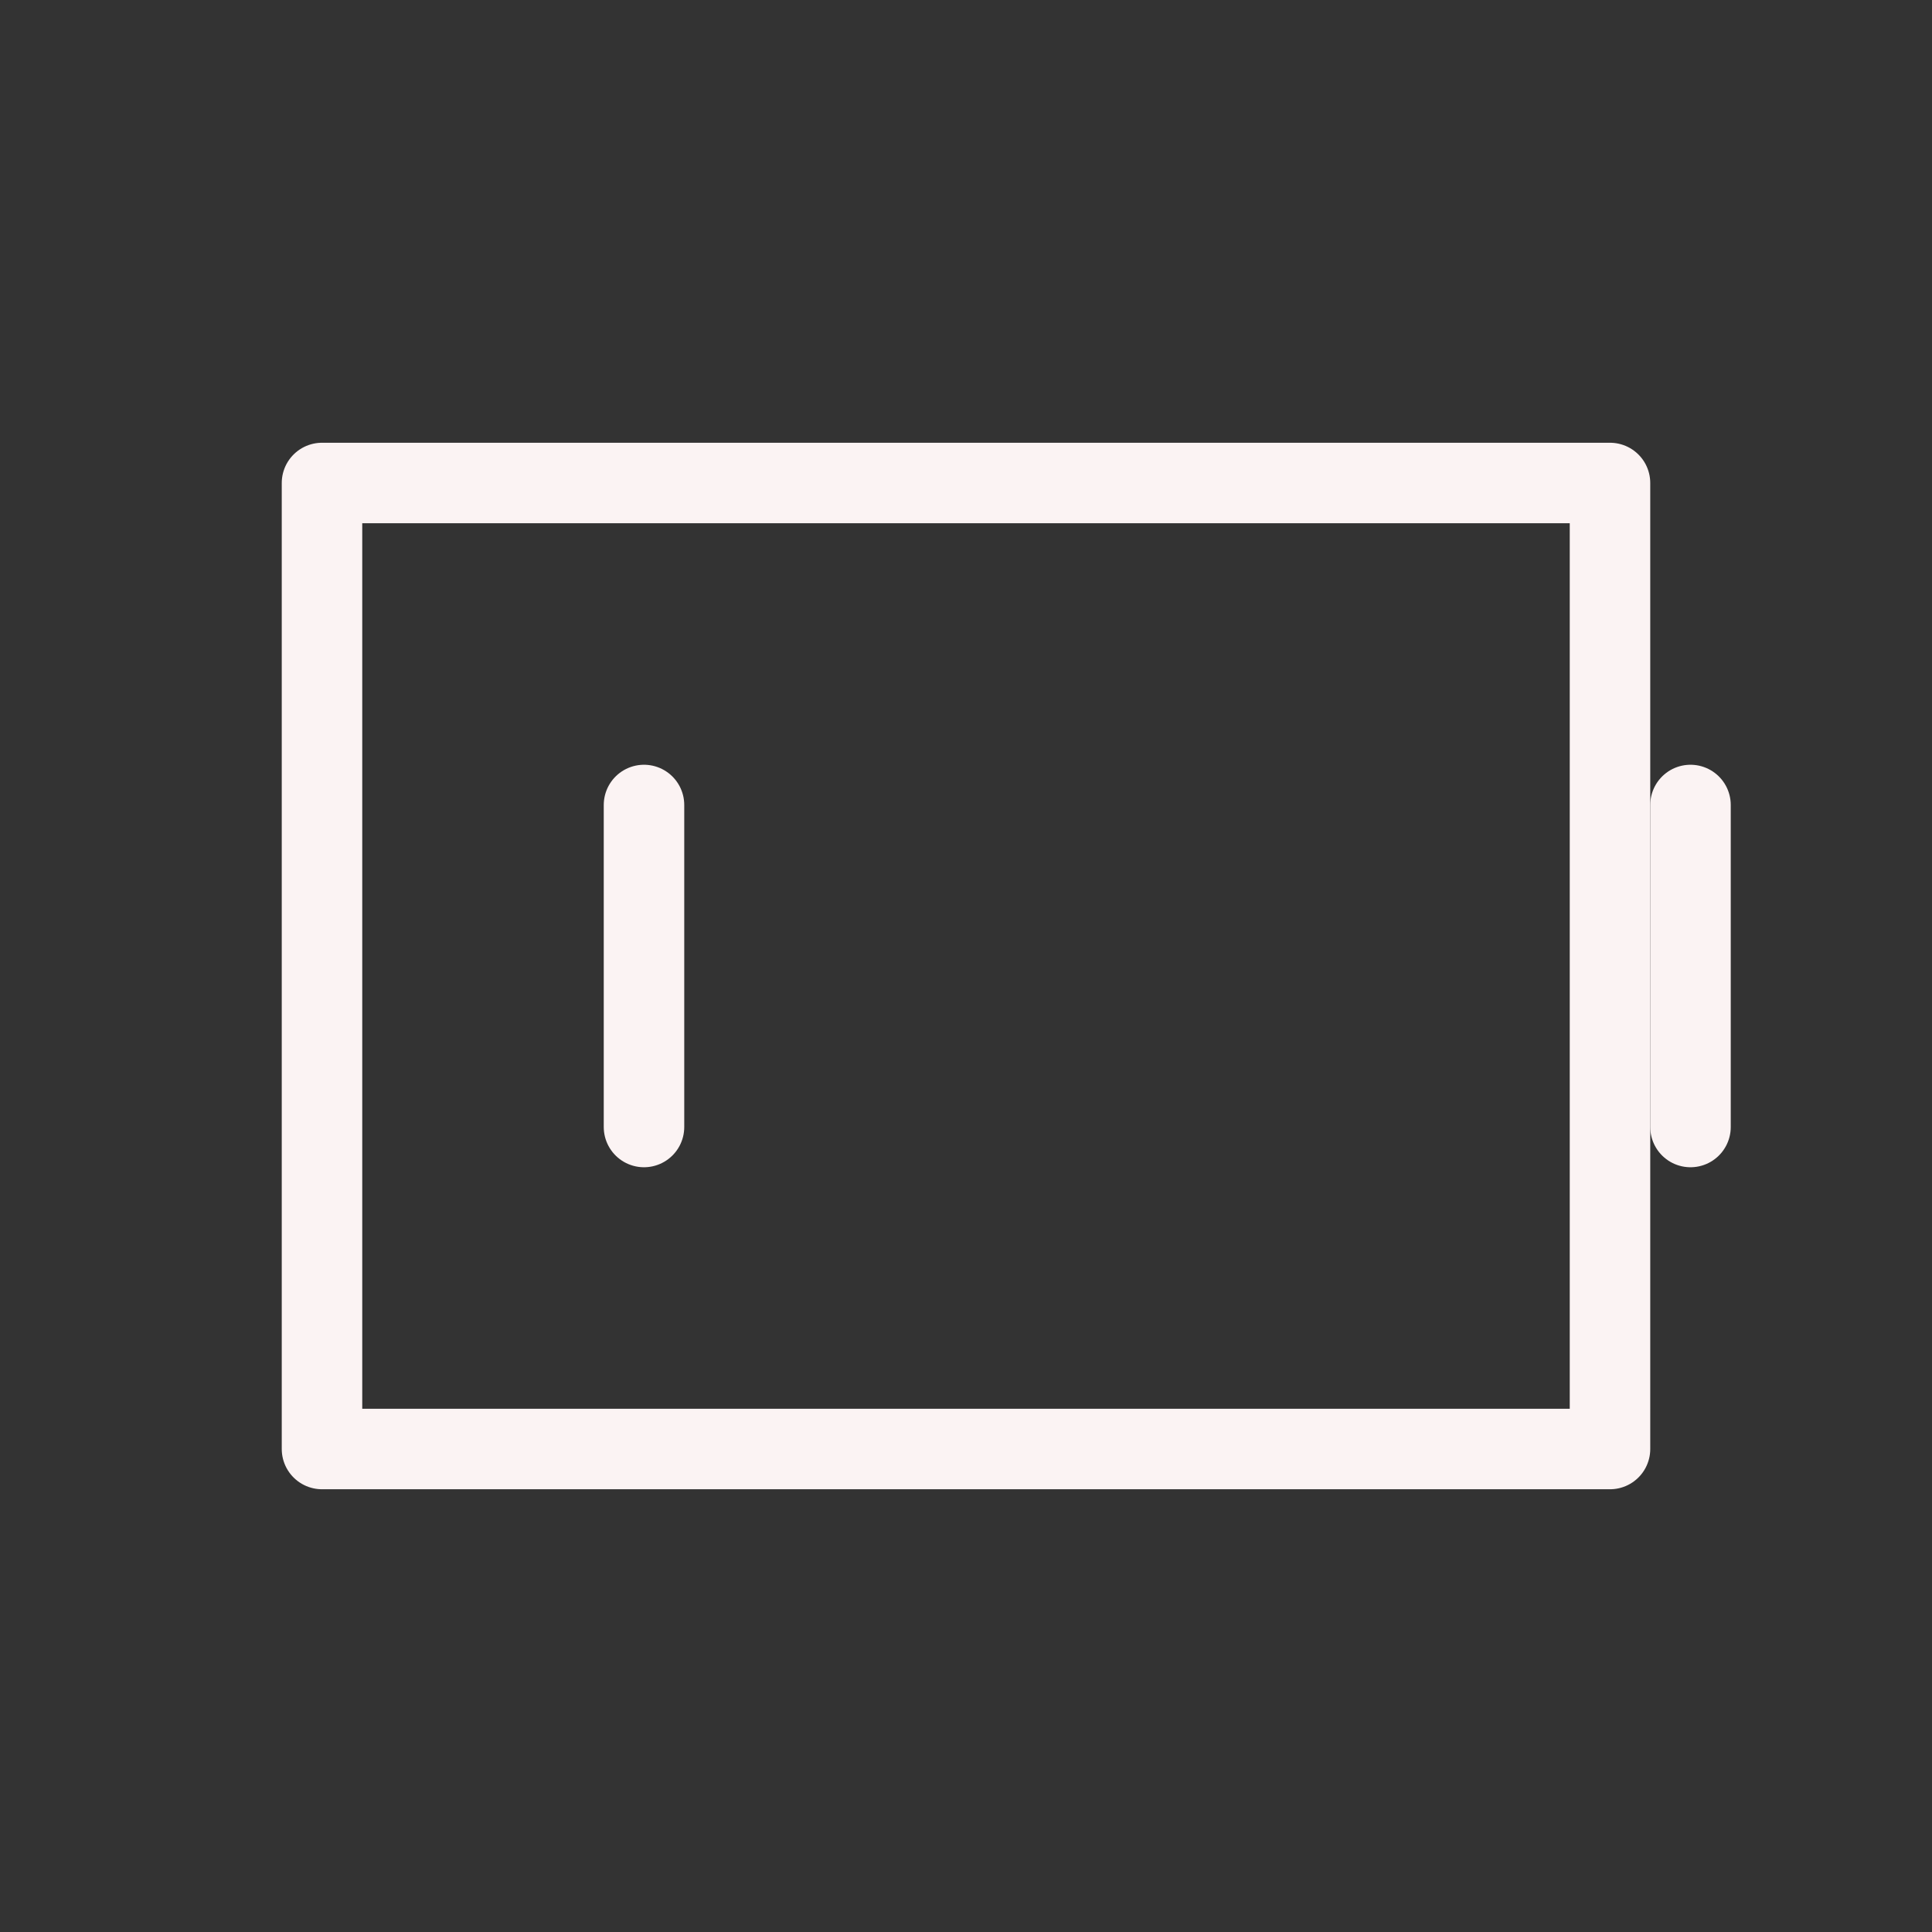 <svg role="img" xmlns="http://www.w3.org/2000/svg" width="48px" height="48px" viewBox="0 0 24 24" aria-labelledby="batteryLowIconTitle" stroke="#FBF3F3" stroke-width="1" stroke-linecap="round" stroke-linejoin="round" fill="none" color="#FBF3F3"><rect x="0" y="0" width="24" height="24" fill="#333333" stroke="none"/> <title id="batteryLowIconTitle">Battery Low</title> <path d="M21 14v-4"/> <path d="M20 6H4v12h16z"/> <path d="M8 14v-4"/> </svg>